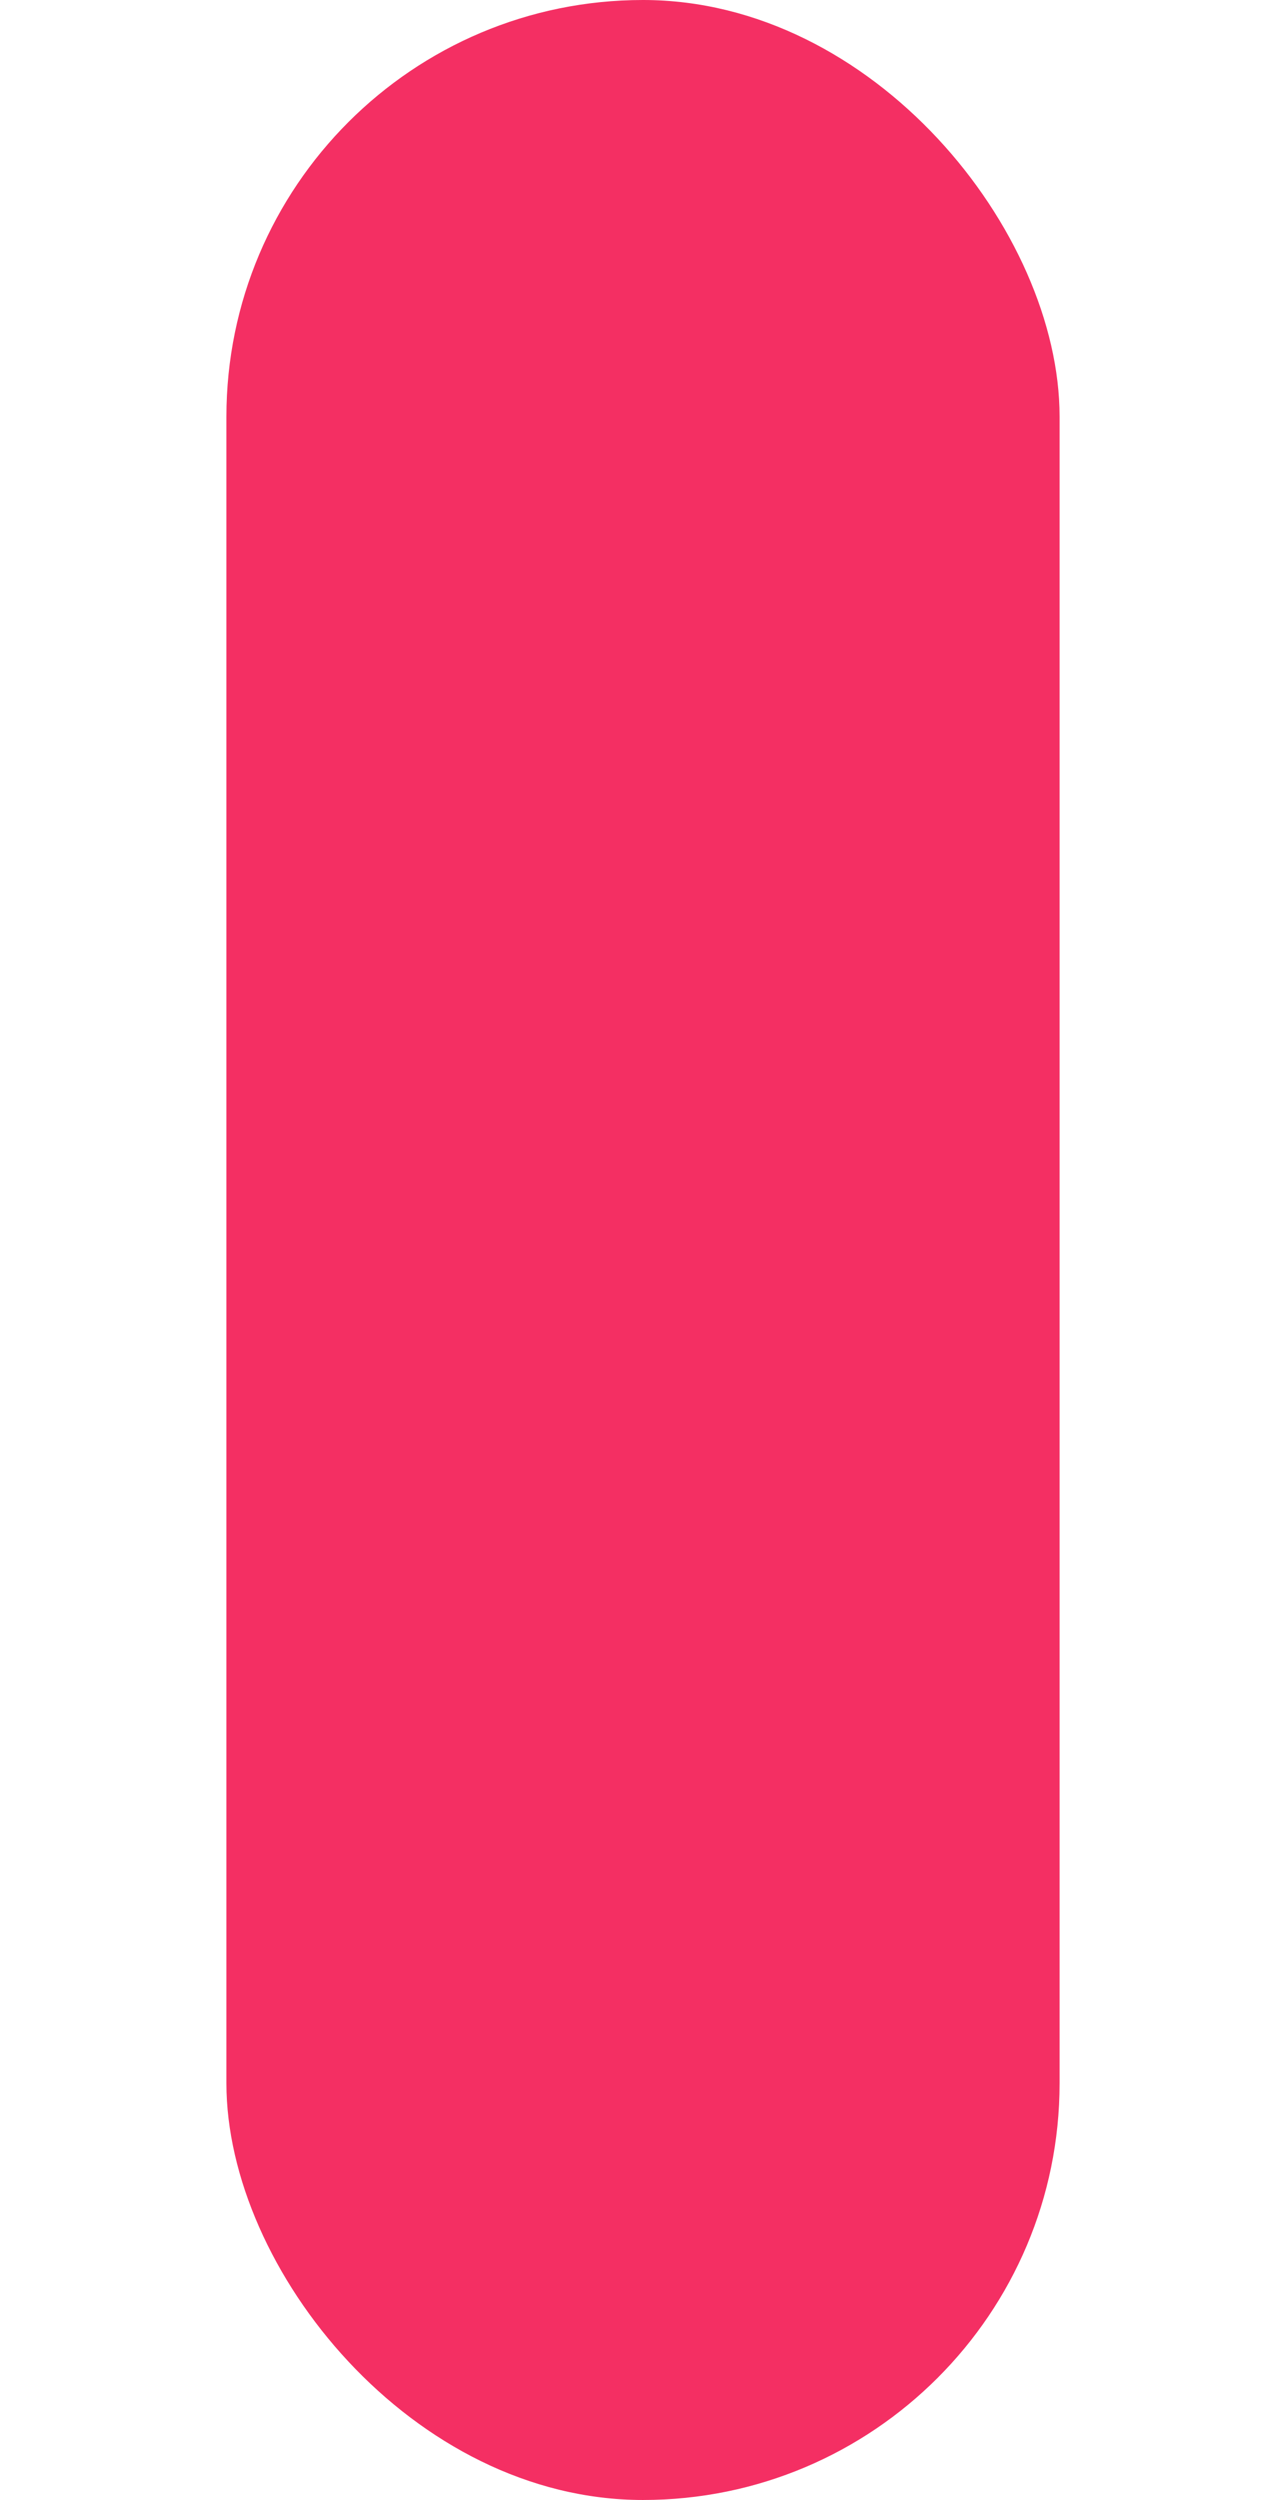<svg 
  id="barra_porcentaje" 
  data-name="barra porcentaje" 
  xmlns="http://www.w3.org/2000/svg" 
  width="8.52" 
  height="16.556" 
  viewBox="0 0 5.52 16.556">
    <rect 
      id="Rectángulo_12" 
      data-name="Rectángulo 12" 
      width="5.52" 
      height="16.556" 
      rx="2.76" 
      fill="#f42f63"/>
</svg>
